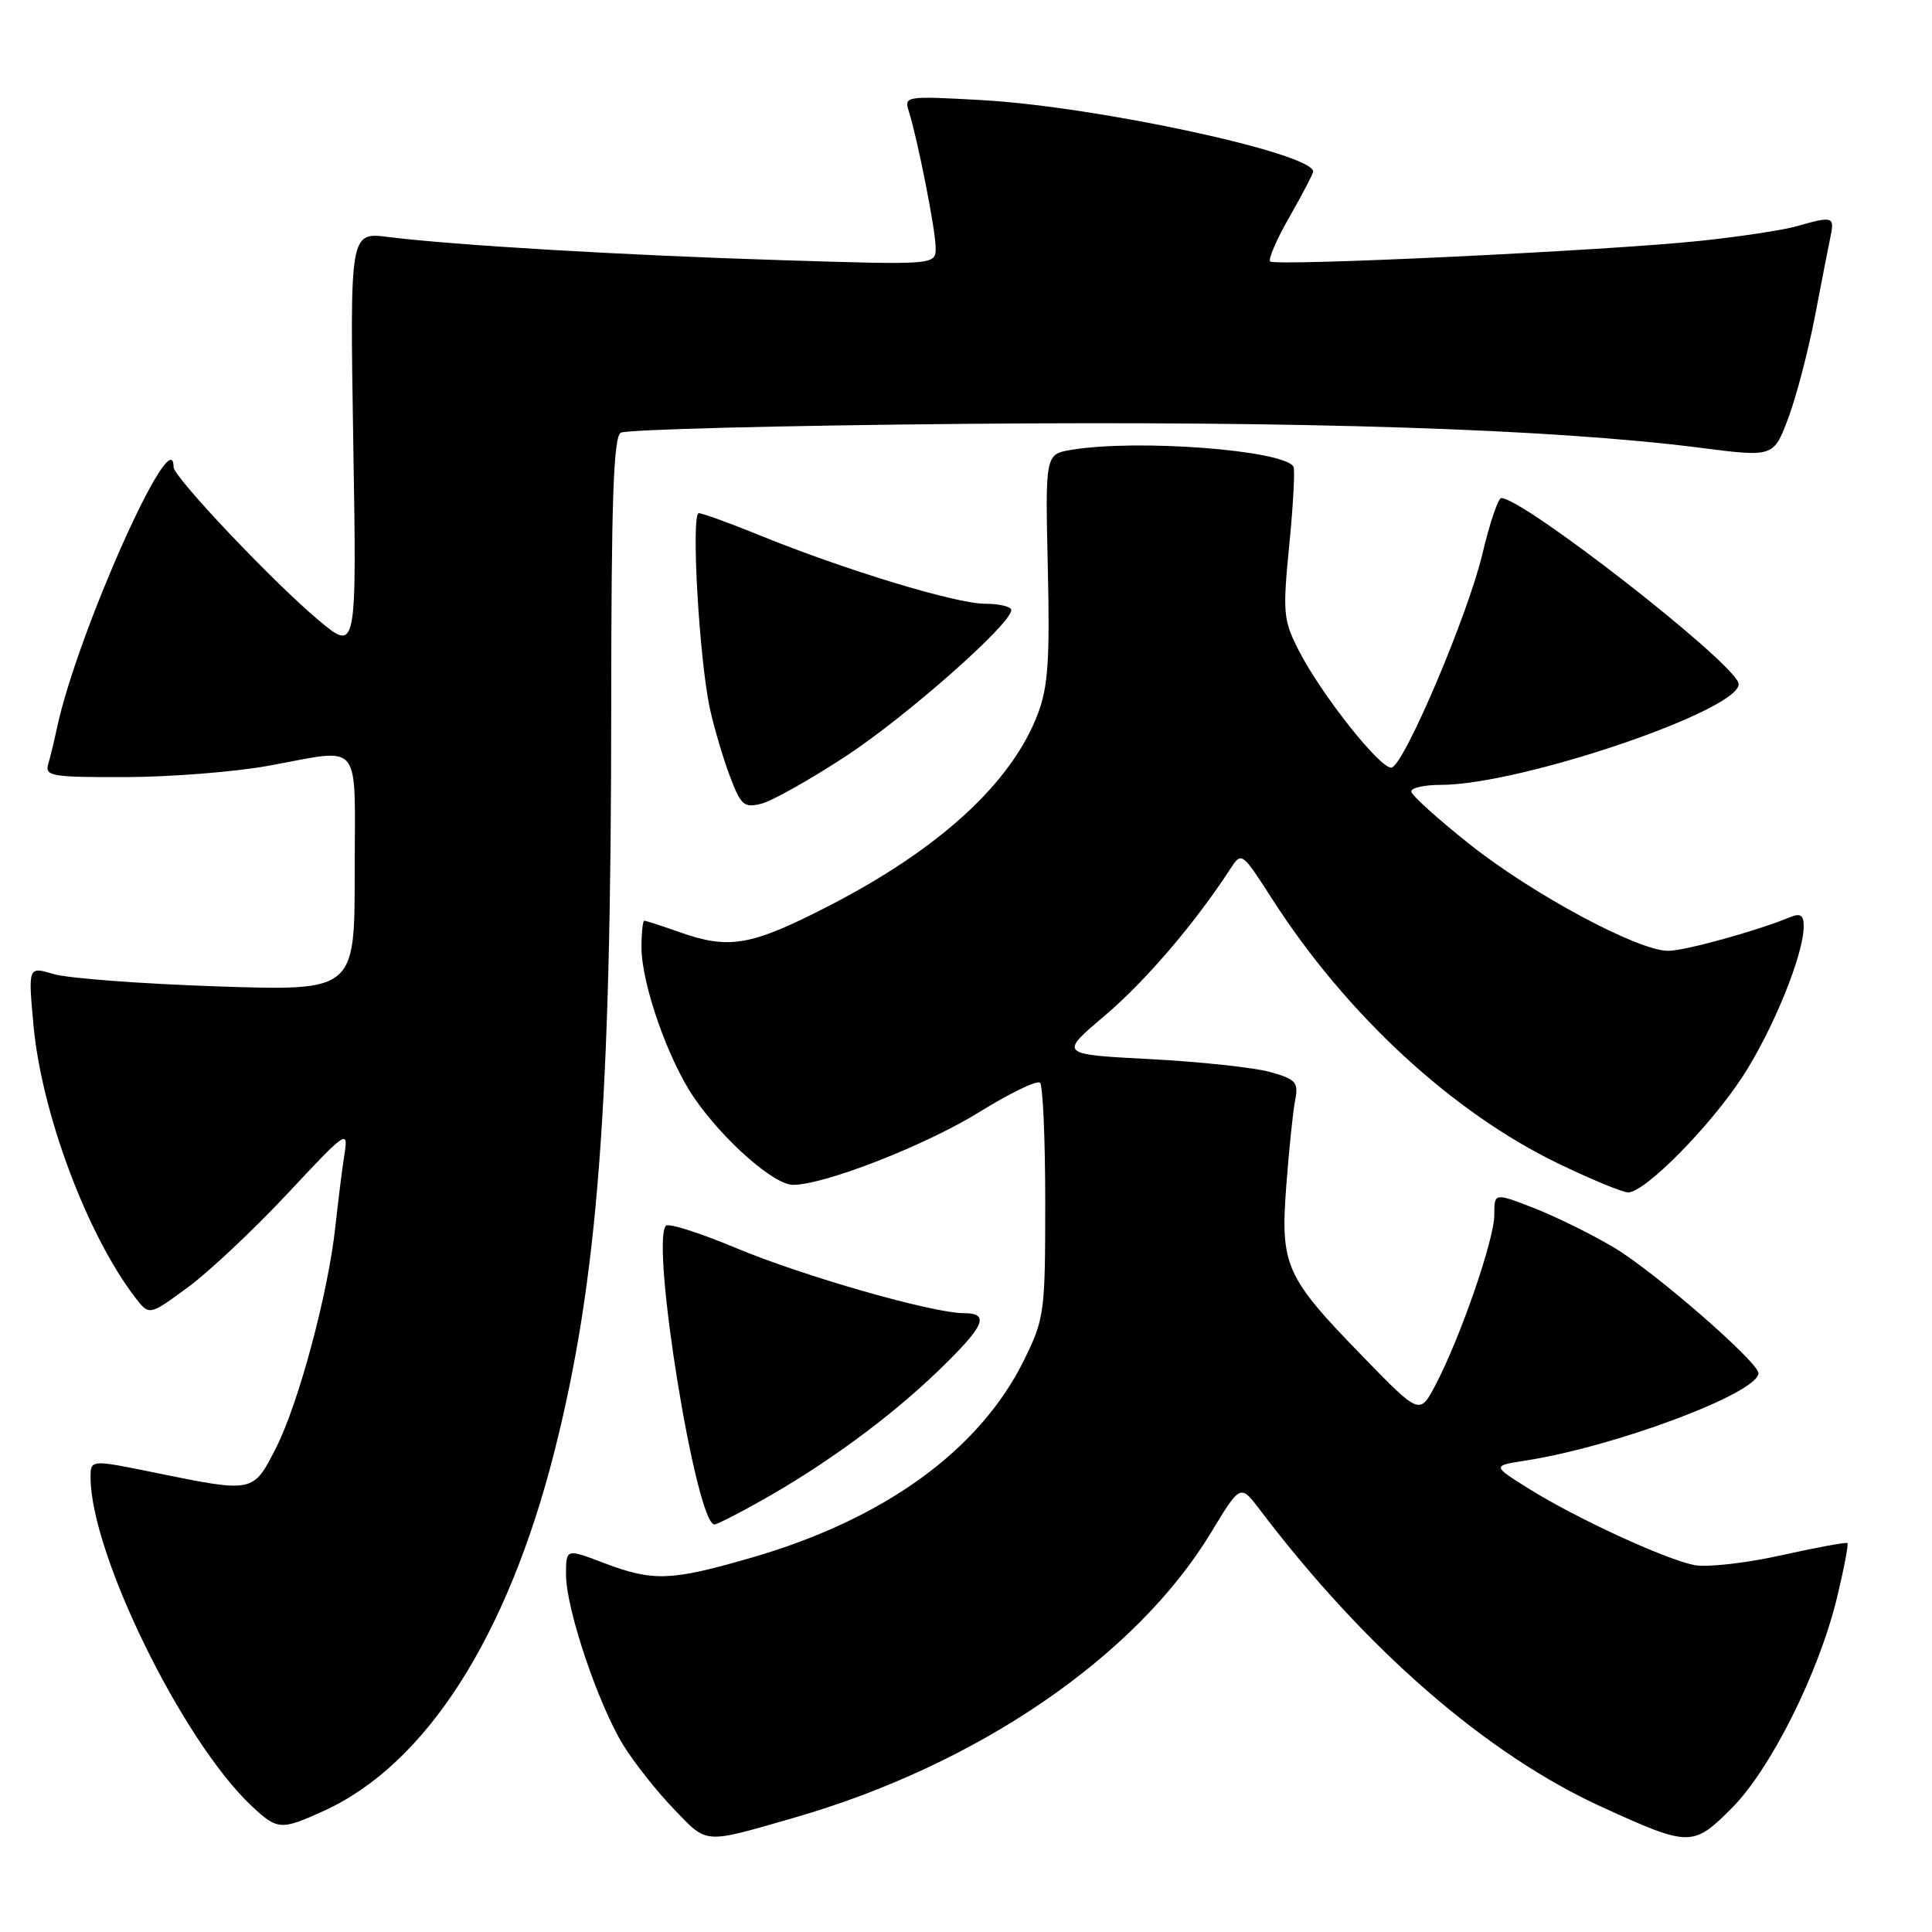 <?xml version="1.0" encoding="UTF-8" standalone="no"?>
<!DOCTYPE svg PUBLIC "-//W3C//DTD SVG 1.1//EN" "http://www.w3.org/Graphics/SVG/1.1/DTD/svg11.dtd" >
<svg xmlns="http://www.w3.org/2000/svg" xmlns:xlink="http://www.w3.org/1999/xlink" version="1.1" viewBox="0 0 256 256">
 <g >
 <path fill="currentColor"
d=" M 105.12 240.89 C 129.47 233.90 150.52 219.51 160.47 203.07 C 164.36 196.65 164.36 196.65 166.93 200.04 C 181.00 218.59 196.99 232.48 212.33 239.47 C 223.87 244.73 224.32 244.73 229.43 239.63 C 234.62 234.43 241.01 221.66 243.43 211.63 C 244.34 207.84 244.95 204.63 244.79 204.47 C 244.63 204.32 240.68 205.05 236.00 206.09 C 231.32 207.13 226.15 207.71 224.50 207.38 C 220.60 206.60 208.83 201.17 202.61 197.28 C 197.71 194.22 197.71 194.22 202.11 193.54 C 214.04 191.69 233.00 184.58 233.00 181.95 C 233.00 180.49 219.20 168.48 213.87 165.31 C 210.92 163.55 206.14 161.20 203.25 160.07 C 198.00 158.03 198.00 158.03 198.00 160.99 C 198.00 164.24 193.52 177.21 190.22 183.50 C 188.12 187.50 188.12 187.50 180.59 179.76 C 170.29 169.17 169.64 167.72 170.44 157.10 C 170.80 152.37 171.32 147.29 171.61 145.82 C 172.08 143.40 171.74 143.02 168.32 142.05 C 166.22 141.46 159.06 140.69 152.41 140.34 C 140.32 139.71 140.32 139.71 146.41 134.56 C 151.76 130.02 158.30 122.39 163.01 115.15 C 164.52 112.84 164.54 112.85 168.60 119.17 C 178.40 134.42 192.39 147.36 206.45 154.16 C 210.82 156.27 215.00 158.00 215.74 158.00 C 217.97 158.00 226.59 149.27 230.91 142.64 C 234.94 136.45 239.00 126.47 239.00 122.74 C 239.00 121.27 238.57 120.97 237.25 121.51 C 232.83 123.34 223.26 125.99 221.04 125.99 C 217.06 126.00 203.12 118.52 194.75 111.88 C 190.49 108.50 187.00 105.34 187.00 104.87 C 187.00 104.39 188.75 104.00 190.89 104.00 C 201.73 104.00 231.61 93.74 230.34 90.45 C 229.11 87.25 201.82 66.00 198.93 66.00 C 198.51 66.00 197.39 69.32 196.43 73.38 C 194.54 81.39 186.17 101.13 184.42 101.70 C 183.08 102.14 175.07 92.04 172.08 86.17 C 170.03 82.14 169.95 81.20 170.84 72.17 C 171.36 66.85 171.61 62.20 171.39 61.83 C 170.05 59.63 150.71 58.16 142.00 59.60 C 138.50 60.18 138.50 60.18 138.84 75.20 C 139.12 87.46 138.88 91.03 137.51 94.62 C 134.03 103.74 124.51 112.48 109.84 120.03 C 99.49 125.35 96.66 125.85 90.00 123.50 C 87.66 122.67 85.58 122.00 85.37 122.00 C 85.17 122.00 85.00 123.59 85.00 125.53 C 85.00 130.37 88.54 140.46 91.98 145.47 C 95.85 151.10 102.55 157.00 105.08 157.00 C 109.26 157.00 122.70 151.74 129.81 147.33 C 133.83 144.83 137.43 143.10 137.81 143.47 C 138.19 143.85 138.50 150.99 138.50 159.33 C 138.50 173.91 138.39 174.72 135.71 180.18 C 129.84 192.13 117.17 201.32 99.54 206.41 C 88.84 209.50 86.56 209.58 80.01 207.10 C 75.00 205.19 75.00 205.19 75.00 208.67 C 75.00 213.18 79.27 225.86 82.61 231.27 C 84.05 233.60 87.06 237.40 89.30 239.72 C 93.79 244.39 93.13 244.34 105.12 240.89 Z  M 42.85 239.98 C 56.41 233.83 67.24 216.94 73.49 192.23 C 79.22 169.55 80.98 146.53 80.99 93.81 C 81.00 66.35 81.29 57.94 82.25 57.34 C 82.94 56.91 103.58 56.38 128.12 56.16 C 172.79 55.76 205.79 56.84 225.26 59.33 C 235.01 60.58 235.01 60.58 236.96 55.39 C 238.03 52.53 239.62 46.44 240.50 41.85 C 241.38 37.26 242.31 32.49 242.57 31.25 C 243.10 28.71 242.81 28.62 238.13 29.96 C 236.29 30.49 230.44 31.38 225.14 31.93 C 212.70 33.23 168.98 35.31 168.30 34.64 C 168.02 34.35 169.18 31.67 170.89 28.69 C 172.60 25.70 174.00 23.02 174.00 22.74 C 174.00 20.31 145.44 14.14 130.17 13.27 C 120.06 12.70 119.78 12.74 120.41 14.70 C 121.58 18.40 123.97 30.47 123.98 32.80 C 124.00 35.11 124.00 35.11 103.75 34.48 C 82.75 33.83 60.21 32.50 51.43 31.40 C 46.36 30.76 46.36 30.76 46.81 58.59 C 47.27 86.41 47.27 86.41 42.19 82.16 C 36.23 77.17 23.00 63.20 23.00 61.90 C 23.00 55.32 10.20 83.97 7.54 96.50 C 7.19 98.15 6.67 100.29 6.39 101.25 C 5.91 102.84 6.84 103.00 16.68 102.97 C 22.63 102.95 31.10 102.28 35.50 101.48 C 48.23 99.19 47.00 97.68 47.00 115.65 C 47.00 131.31 47.00 131.31 28.75 130.70 C 18.71 130.36 8.98 129.63 7.11 129.07 C 3.73 128.06 3.73 128.06 4.43 135.78 C 5.48 147.41 11.50 163.54 17.91 171.92 C 19.77 174.34 19.77 174.34 24.85 170.61 C 27.65 168.56 33.59 162.97 38.06 158.20 C 45.96 149.74 46.17 149.61 45.63 153.01 C 45.33 154.93 44.80 159.20 44.44 162.50 C 43.50 171.29 39.58 185.92 36.58 191.84 C 33.55 197.81 33.60 197.80 20.75 195.18 C 12.00 193.39 12.00 193.39 12.00 195.75 C 12.00 205.82 24.14 230.62 33.29 239.25 C 36.75 242.51 37.21 242.54 42.85 239.98 Z  M 100.88 198.84 C 109.41 194.05 117.87 187.85 124.25 181.71 C 130.49 175.70 131.25 174.00 127.70 174.00 C 123.58 174.00 106.44 169.10 97.58 165.39 C 92.81 163.39 88.61 162.05 88.25 162.41 C 86.16 164.51 92.23 202.00 94.67 202.00 C 94.99 202.00 97.79 200.58 100.88 198.84 Z  M 111.93 100.30 C 119.94 95.08 134.00 82.68 134.00 80.84 C 134.00 80.38 132.43 80.00 130.51 80.00 C 126.68 80.00 111.94 75.52 100.69 70.94 C 96.74 69.33 93.10 68.01 92.60 68.00 C 91.54 68.00 92.64 87.39 94.08 93.97 C 94.63 96.46 95.81 100.44 96.70 102.82 C 98.16 106.70 98.58 107.07 100.87 106.50 C 102.27 106.15 107.24 103.36 111.93 100.30 Z "/>
</g>
</svg>
